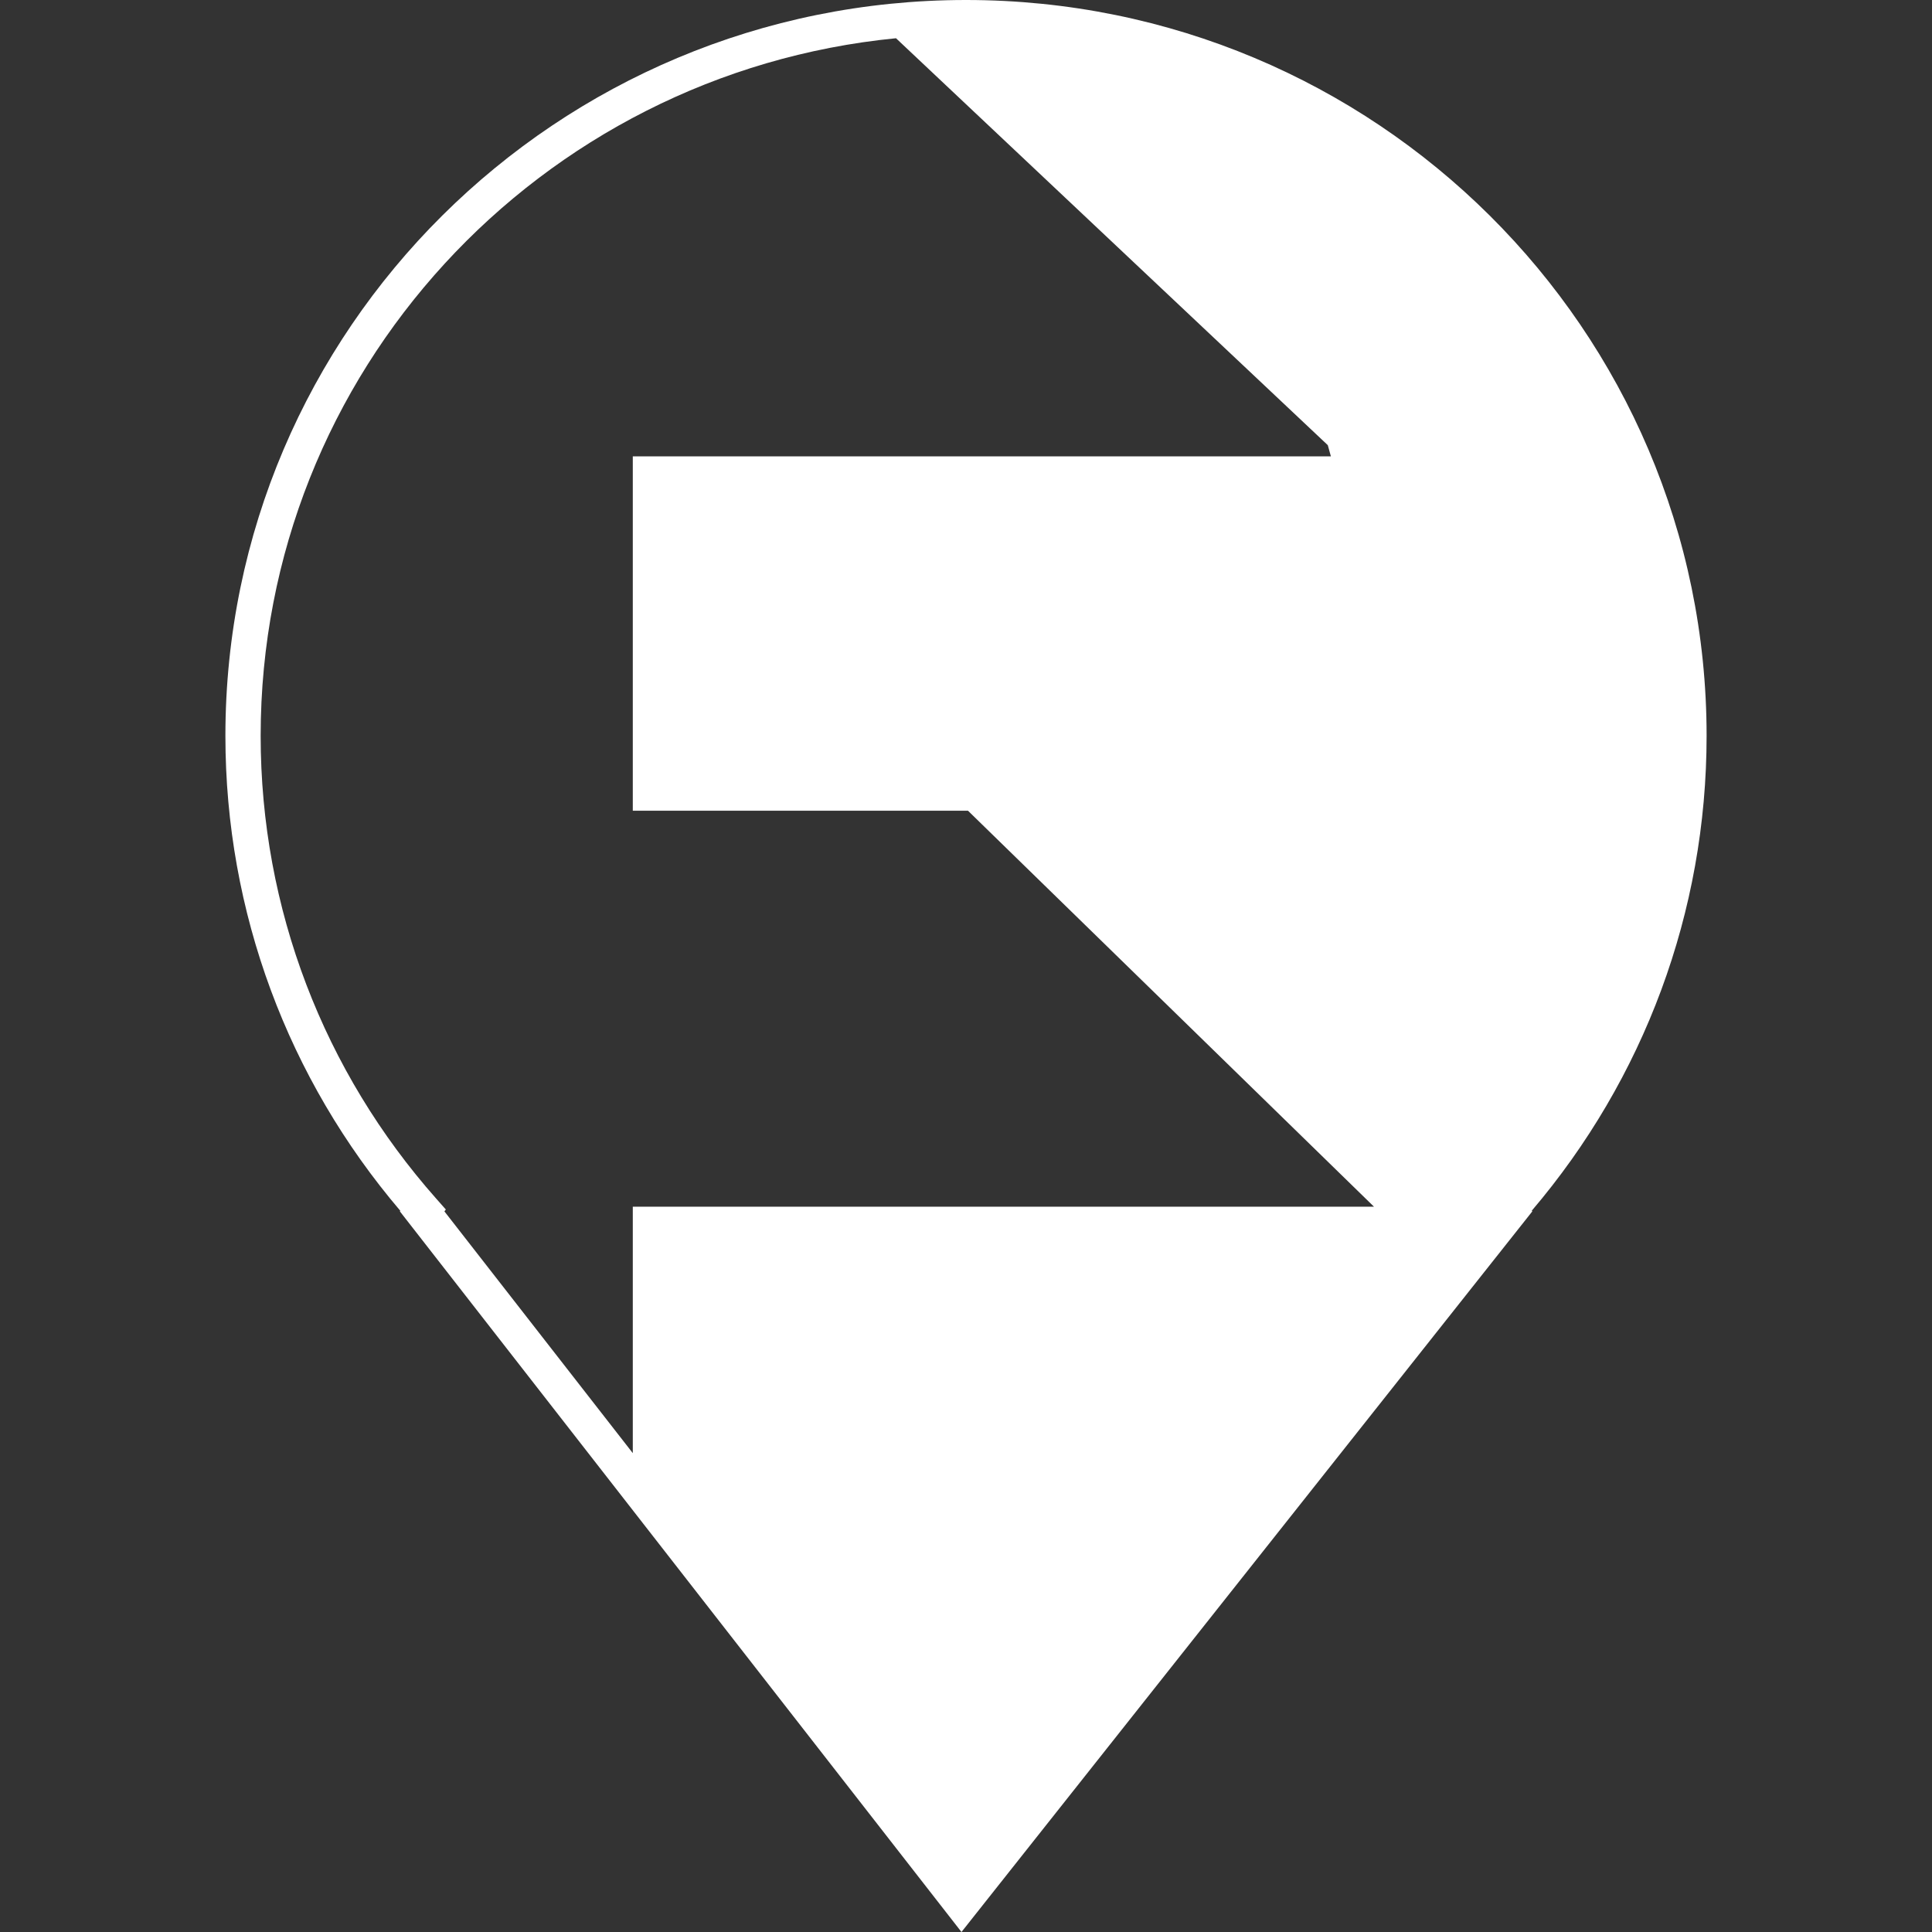 <svg xmlns="http://www.w3.org/2000/svg" width="120" height="120" viewBox="0 0 120 120">
    <rect x="0" y="0" width="120" height="120" fill="#333333" stroke="none"/>
    <path fill="#FFF" fill-rule="evenodd" d="M39.304 90.257V74.95H85.34L60.124 50.356h-20.82v-22.01h43.36l-.192-.696-26.82-25.275c-22.153 2.17-39.462 20.74-39.462 43.33 0 10.733 3.92 20.858 10.91 28.751l.592.669-.09.115 11.702 15.017zM14 45.704C14 20.464 34.593 0 60 0s46 20.464 46 45.704c0 10.955-3.895 21.313-10.858 29.494l.033.042L59.719 120 24.837 75.24l.027-.035C17.897 67.023 14 56.663 14 45.705z"/>
</svg>
